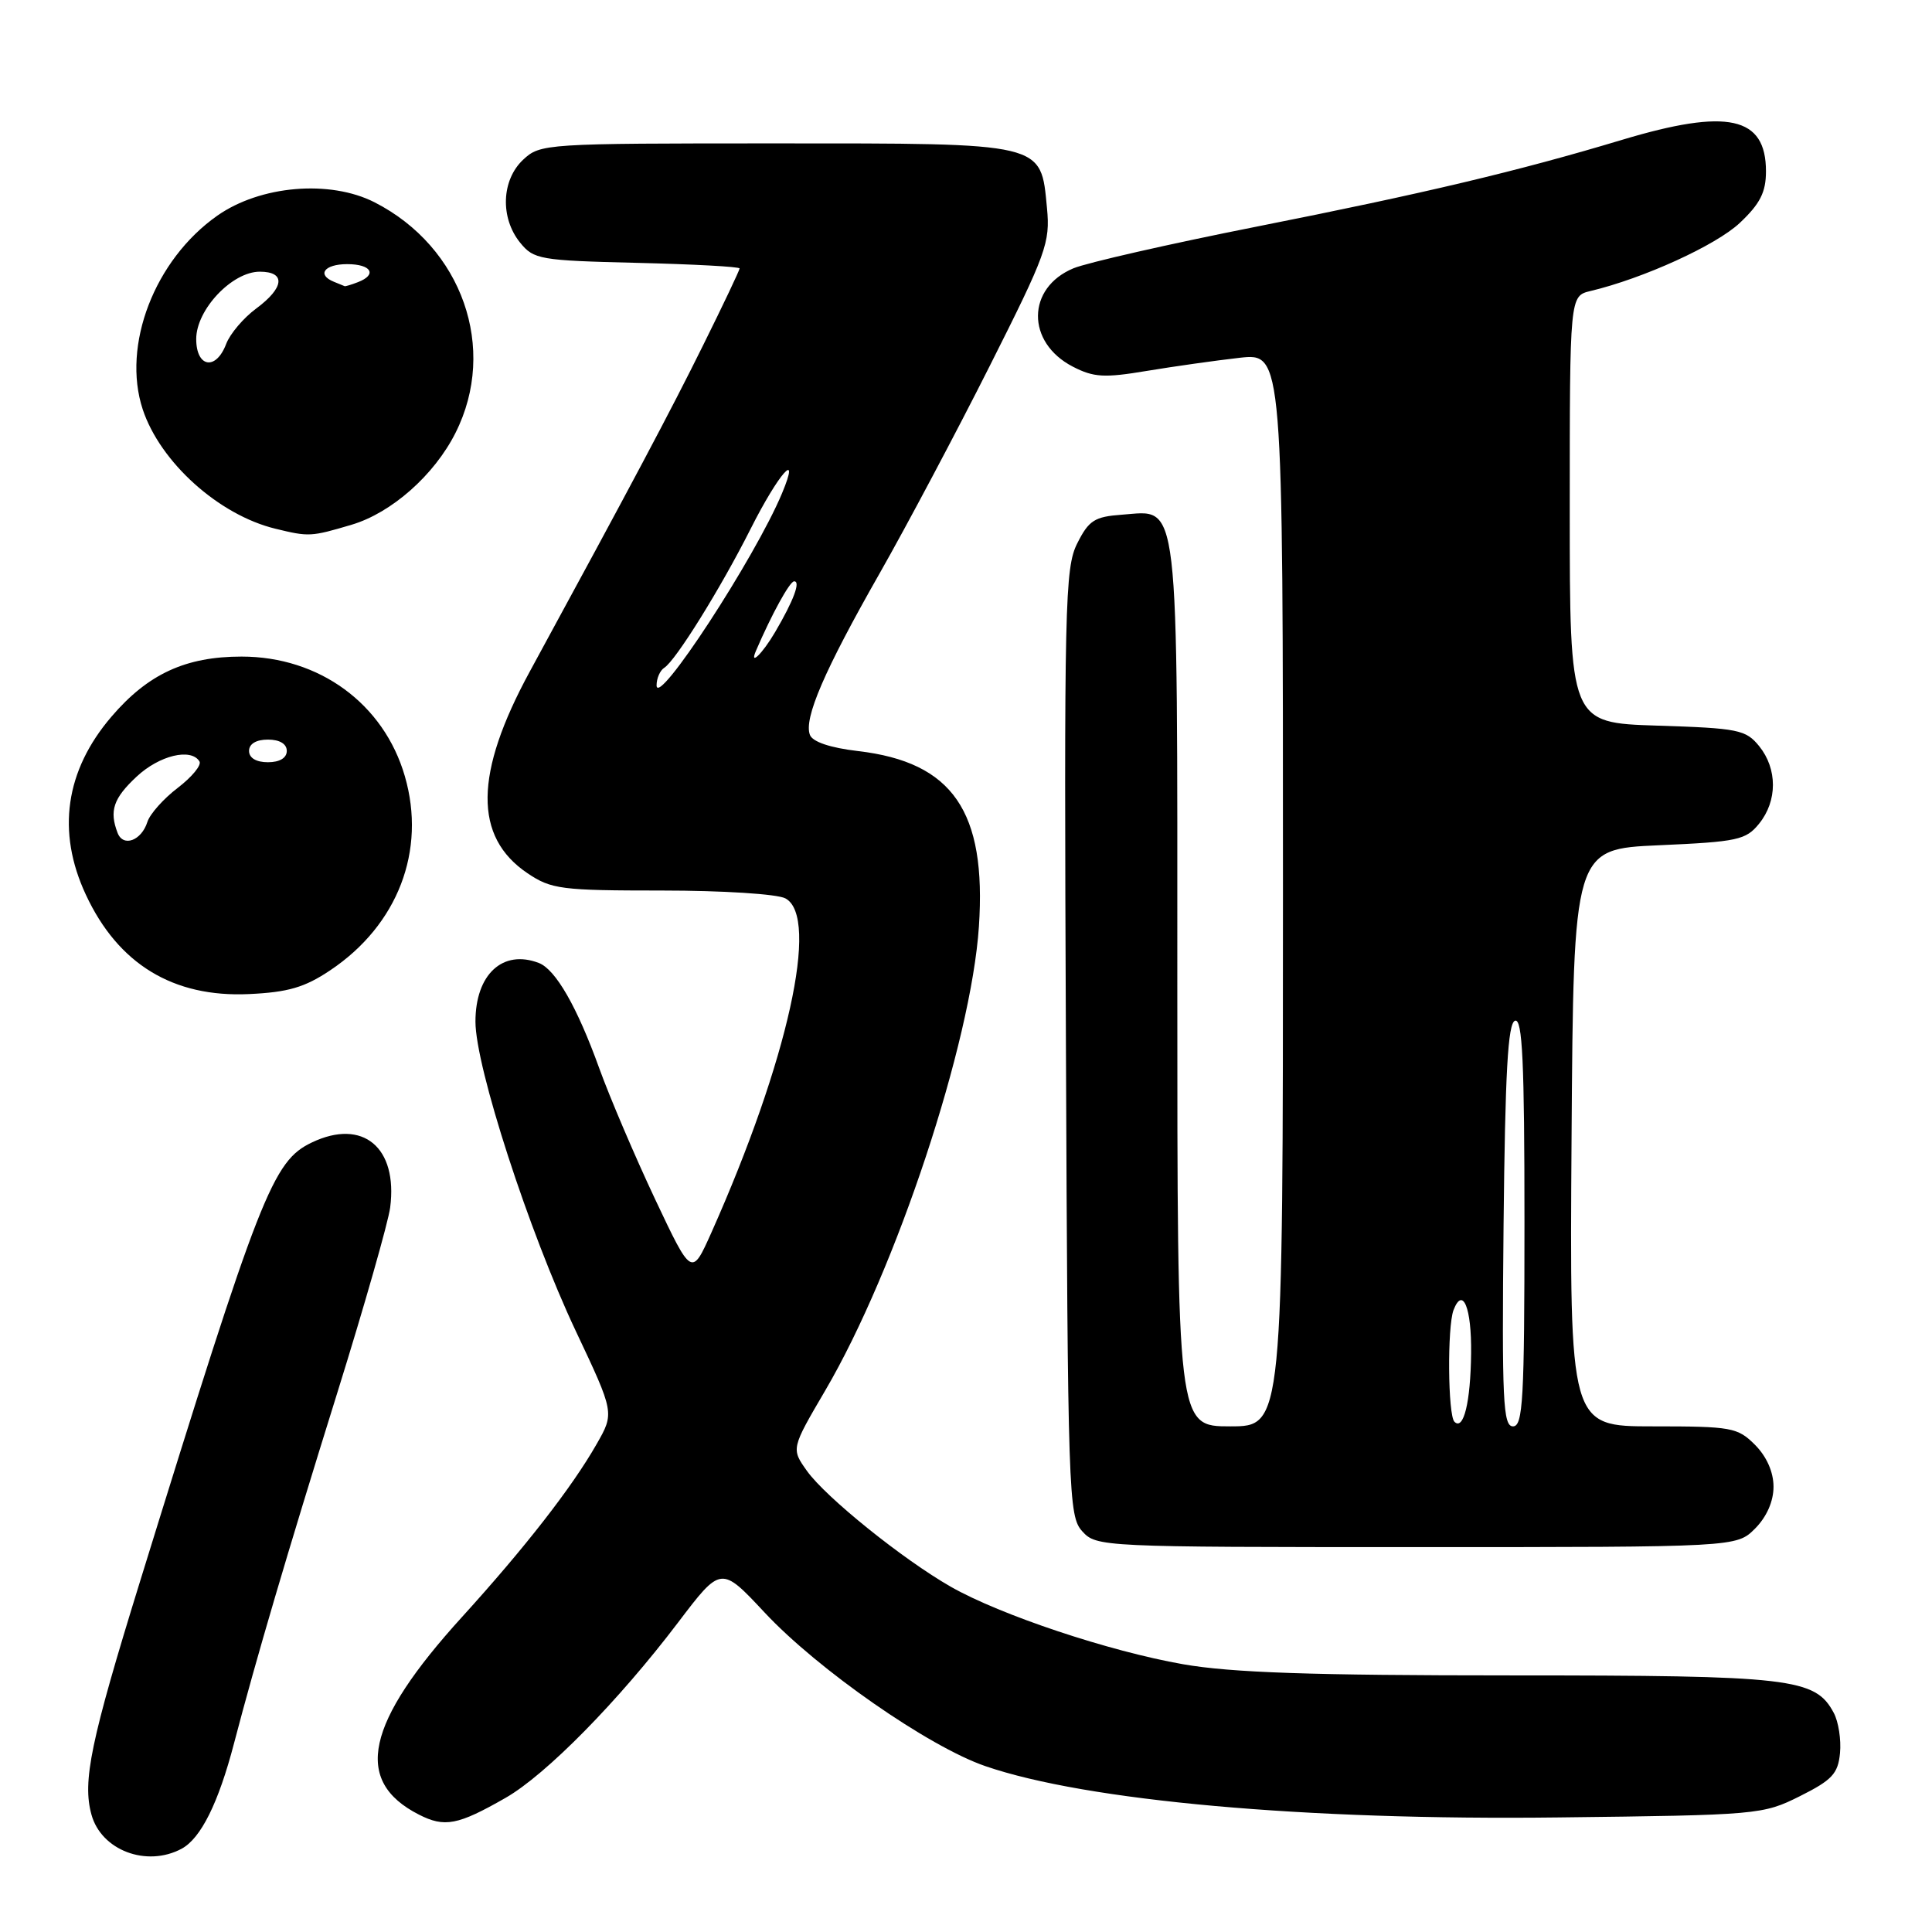 <?xml version="1.0" encoding="UTF-8" standalone="no"?>
<!DOCTYPE svg PUBLIC "-//W3C//DTD SVG 1.1//EN" "http://www.w3.org/Graphics/SVG/1.1/DTD/svg11.dtd" >
<svg xmlns="http://www.w3.org/2000/svg" xmlns:xlink="http://www.w3.org/1999/xlink" version="1.1" viewBox="0 0 256 256">
 <g >
 <path fill="currentColor"
d=" M 24.06 244.97 C 26.61 243.60 28.94 238.92 31.01 231.00 C 33.96 219.74 37.95 206.18 44.71 184.50 C 48.31 172.95 51.45 161.93 51.70 160.00 C 52.73 152.03 48.08 148.16 41.33 151.38 C 36.13 153.86 34.51 157.99 18.57 209.50 C 12.00 230.74 10.90 236.04 12.12 240.45 C 13.42 245.18 19.42 247.45 24.06 244.97 Z  M 67.00 238.22 C 72.34 235.17 81.95 225.40 89.84 215.00 C 95.54 207.49 95.54 207.49 101.30 213.65 C 108.35 221.21 123.05 231.44 130.56 234.02 C 143.96 238.63 172.96 241.23 206.50 240.82 C 232.98 240.51 233.60 240.45 238.50 238.00 C 242.76 235.87 243.55 235.02 243.81 232.30 C 243.98 230.53 243.61 228.13 242.98 226.96 C 240.52 222.36 237.43 222.00 200.16 222.00 C 173.81 222.00 163.18 221.64 156.76 220.52 C 146.99 218.81 132.56 214.00 126.00 210.26 C 119.65 206.64 109.42 198.40 106.93 194.91 C 104.83 191.96 104.83 191.96 109.36 184.23 C 118.76 168.18 128.68 138.22 129.71 122.78 C 130.73 107.50 126.24 100.99 113.69 99.52 C 110.01 99.09 107.67 98.30 107.32 97.38 C 106.48 95.21 109.23 88.84 116.54 76.00 C 120.14 69.67 126.71 57.30 131.14 48.50 C 138.65 33.59 139.17 32.16 138.73 27.56 C 137.89 18.83 138.62 19.00 102.70 19.00 C 72.17 19.00 71.59 19.04 69.31 21.17 C 66.44 23.87 66.26 28.86 68.91 32.14 C 70.72 34.38 71.53 34.52 84.41 34.83 C 91.88 35.01 98.00 35.34 98.00 35.57 C 98.00 35.80 95.83 40.38 93.17 45.74 C 88.87 54.44 83.72 64.14 70.19 89.00 C 62.84 102.51 62.75 110.90 69.90 115.71 C 73.05 117.83 74.35 118.00 87.71 118.00 C 95.74 118.00 102.99 118.46 104.07 119.04 C 108.64 121.48 104.40 140.59 94.26 163.33 C 91.65 169.16 91.65 169.16 86.80 158.89 C 84.14 153.24 80.81 145.44 79.41 141.57 C 76.48 133.43 73.62 128.45 71.40 127.60 C 66.62 125.76 63.00 129.11 63.00 135.37 C 63.00 141.36 70.08 163.19 76.29 176.36 C 81.42 187.22 81.42 187.22 79.05 191.36 C 75.79 197.08 69.55 205.09 61.22 214.26 C 48.44 228.32 46.77 235.99 55.50 240.44 C 58.91 242.18 60.66 241.85 67.00 238.22 Z  M 232.55 202.55 C 234.09 201.00 235.00 198.95 235.00 197.00 C 235.00 195.05 234.09 193.00 232.55 191.45 C 230.24 189.14 229.44 189.00 219.03 189.00 C 207.98 189.00 207.98 189.00 208.24 150.75 C 208.50 112.50 208.50 112.50 219.84 112.00 C 230.25 111.54 231.34 111.30 233.09 109.14 C 235.53 106.13 235.53 101.88 233.10 98.87 C 231.33 96.69 230.34 96.49 219.60 96.15 C 208.00 95.78 208.00 95.78 208.00 67.50 C 208.00 39.22 208.00 39.22 210.75 38.56 C 217.76 36.89 227.39 32.50 230.54 29.53 C 233.23 26.99 234.00 25.47 234.00 22.70 C 234.00 15.43 228.93 14.32 214.93 18.53 C 201.14 22.68 188.70 25.63 166.50 30.03 C 154.95 32.32 144.03 34.81 142.24 35.55 C 136.01 38.14 135.96 45.38 142.15 48.58 C 144.92 50.01 146.32 50.09 151.94 49.15 C 155.55 48.55 161.09 47.77 164.25 47.41 C 170.00 46.77 170.00 46.77 170.00 117.88 C 170.00 189.00 170.00 189.00 163.00 189.00 C 156.00 189.00 156.00 189.00 156.00 130.72 C 156.00 64.65 156.35 67.64 148.66 68.20 C 145.04 68.46 144.27 68.95 142.74 72.00 C 141.10 75.25 140.99 79.97 141.24 138.15 C 141.49 198.14 141.58 200.88 143.40 202.90 C 145.28 204.97 145.88 205.00 187.70 205.00 C 230.09 205.00 230.09 205.00 232.55 202.55 Z  M 43.74 128.58 C 52.71 122.59 56.51 112.70 53.64 102.84 C 50.86 93.26 42.31 87.00 32.01 87.00 C 24.60 87.00 19.61 89.30 14.77 94.96 C 8.65 102.10 7.48 110.20 11.37 118.54 C 15.65 127.75 22.95 132.19 33.00 131.72 C 38.16 131.48 40.37 130.84 43.74 128.58 Z  M 46.59 69.53 C 51.88 67.96 57.55 62.95 60.36 57.35 C 65.98 46.19 61.25 32.74 49.64 26.81 C 43.71 23.79 34.50 24.57 28.79 28.58 C 20.48 34.42 16.12 45.76 18.91 54.24 C 21.23 61.25 28.99 68.24 36.50 70.06 C 40.93 71.14 41.20 71.13 46.59 69.53 Z  M 87.00 90.81 C 87.00 89.88 87.46 88.84 88.01 88.49 C 89.52 87.56 95.50 77.94 99.46 70.08 C 103.17 62.72 106.13 59.37 103.62 65.37 C 100.05 73.92 87.00 93.89 87.00 90.81 Z  M 100.17 86.23 C 102.25 81.39 104.64 77.05 105.22 77.03 C 106.12 76.99 105.17 79.56 102.71 83.75 C 101.04 86.60 99.26 88.34 100.17 86.23 Z  M 192.72 188.39 C 191.85 187.51 191.76 175.80 192.60 173.59 C 193.83 170.40 195.00 173.29 194.93 179.31 C 194.86 185.81 193.93 189.60 192.72 188.39 Z  M 199.23 162.33 C 199.44 142.08 199.80 135.57 200.75 135.25 C 201.73 134.92 202.00 140.69 202.00 161.92 C 202.00 185.45 201.80 189.00 200.48 189.00 C 199.16 189.00 199.00 185.62 199.23 162.33 Z  M 15.58 110.36 C 14.46 107.44 15.02 105.78 18.11 102.90 C 21.12 100.09 25.31 99.08 26.43 100.89 C 26.73 101.38 25.44 102.95 23.56 104.39 C 21.68 105.82 19.86 107.86 19.53 108.91 C 18.74 111.40 16.32 112.29 15.58 110.36 Z  M 33.00 99.50 C 33.00 98.57 33.94 98.00 35.50 98.00 C 37.06 98.00 38.00 98.57 38.00 99.50 C 38.00 100.43 37.06 101.00 35.50 101.00 C 33.94 101.00 33.00 100.43 33.00 99.50 Z  M 26.00 44.92 C 26.00 41.03 30.75 36.00 34.42 36.00 C 37.89 36.00 37.69 38.11 33.95 40.88 C 32.27 42.12 30.48 44.23 29.97 45.57 C 28.62 49.14 26.00 48.71 26.00 44.92 Z  M 44.25 37.34 C 41.93 36.40 42.98 35.00 46.00 35.00 C 49.21 35.00 50.03 36.39 47.42 37.39 C 46.55 37.73 45.76 37.96 45.67 37.92 C 45.58 37.88 44.94 37.62 44.25 37.34 Z "/>
</g>
</svg>